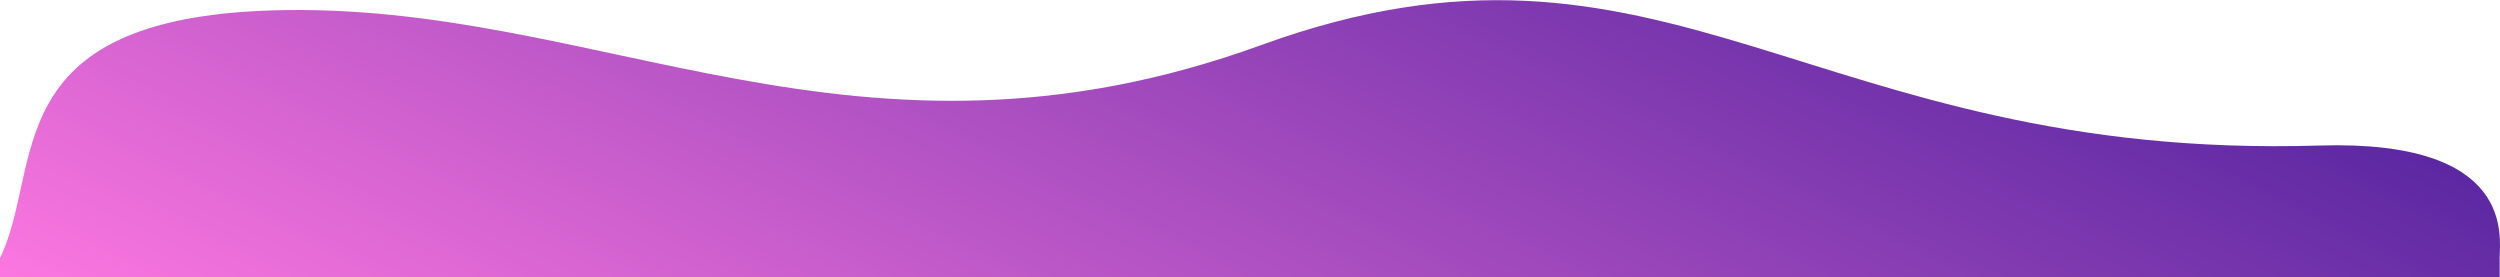 <svg fill="none" viewBox="0 0 1443 160" xmlns="http://www.w3.org/2000/svg" xmlns:xlink="http://www.w3.org/1999/xlink"><linearGradient id="a" gradientUnits="userSpaceOnUse" x1="0" x2="338.655" y1="173.544" y2="-530.843"><stop offset="0" stop-color="#ff78e1"/><stop offset="1" stop-color="#441c99"/></linearGradient><path d="m157 6c-160 5-131.509 90.607-157 142.954v11.046h1442.8v-11.046c0-11.954 9.52-68.429-104-64.954-294 9-376.995-142.929-610.8-58-234 85-381.987-25.907-571-20z" fill="url(#a)"/></svg>